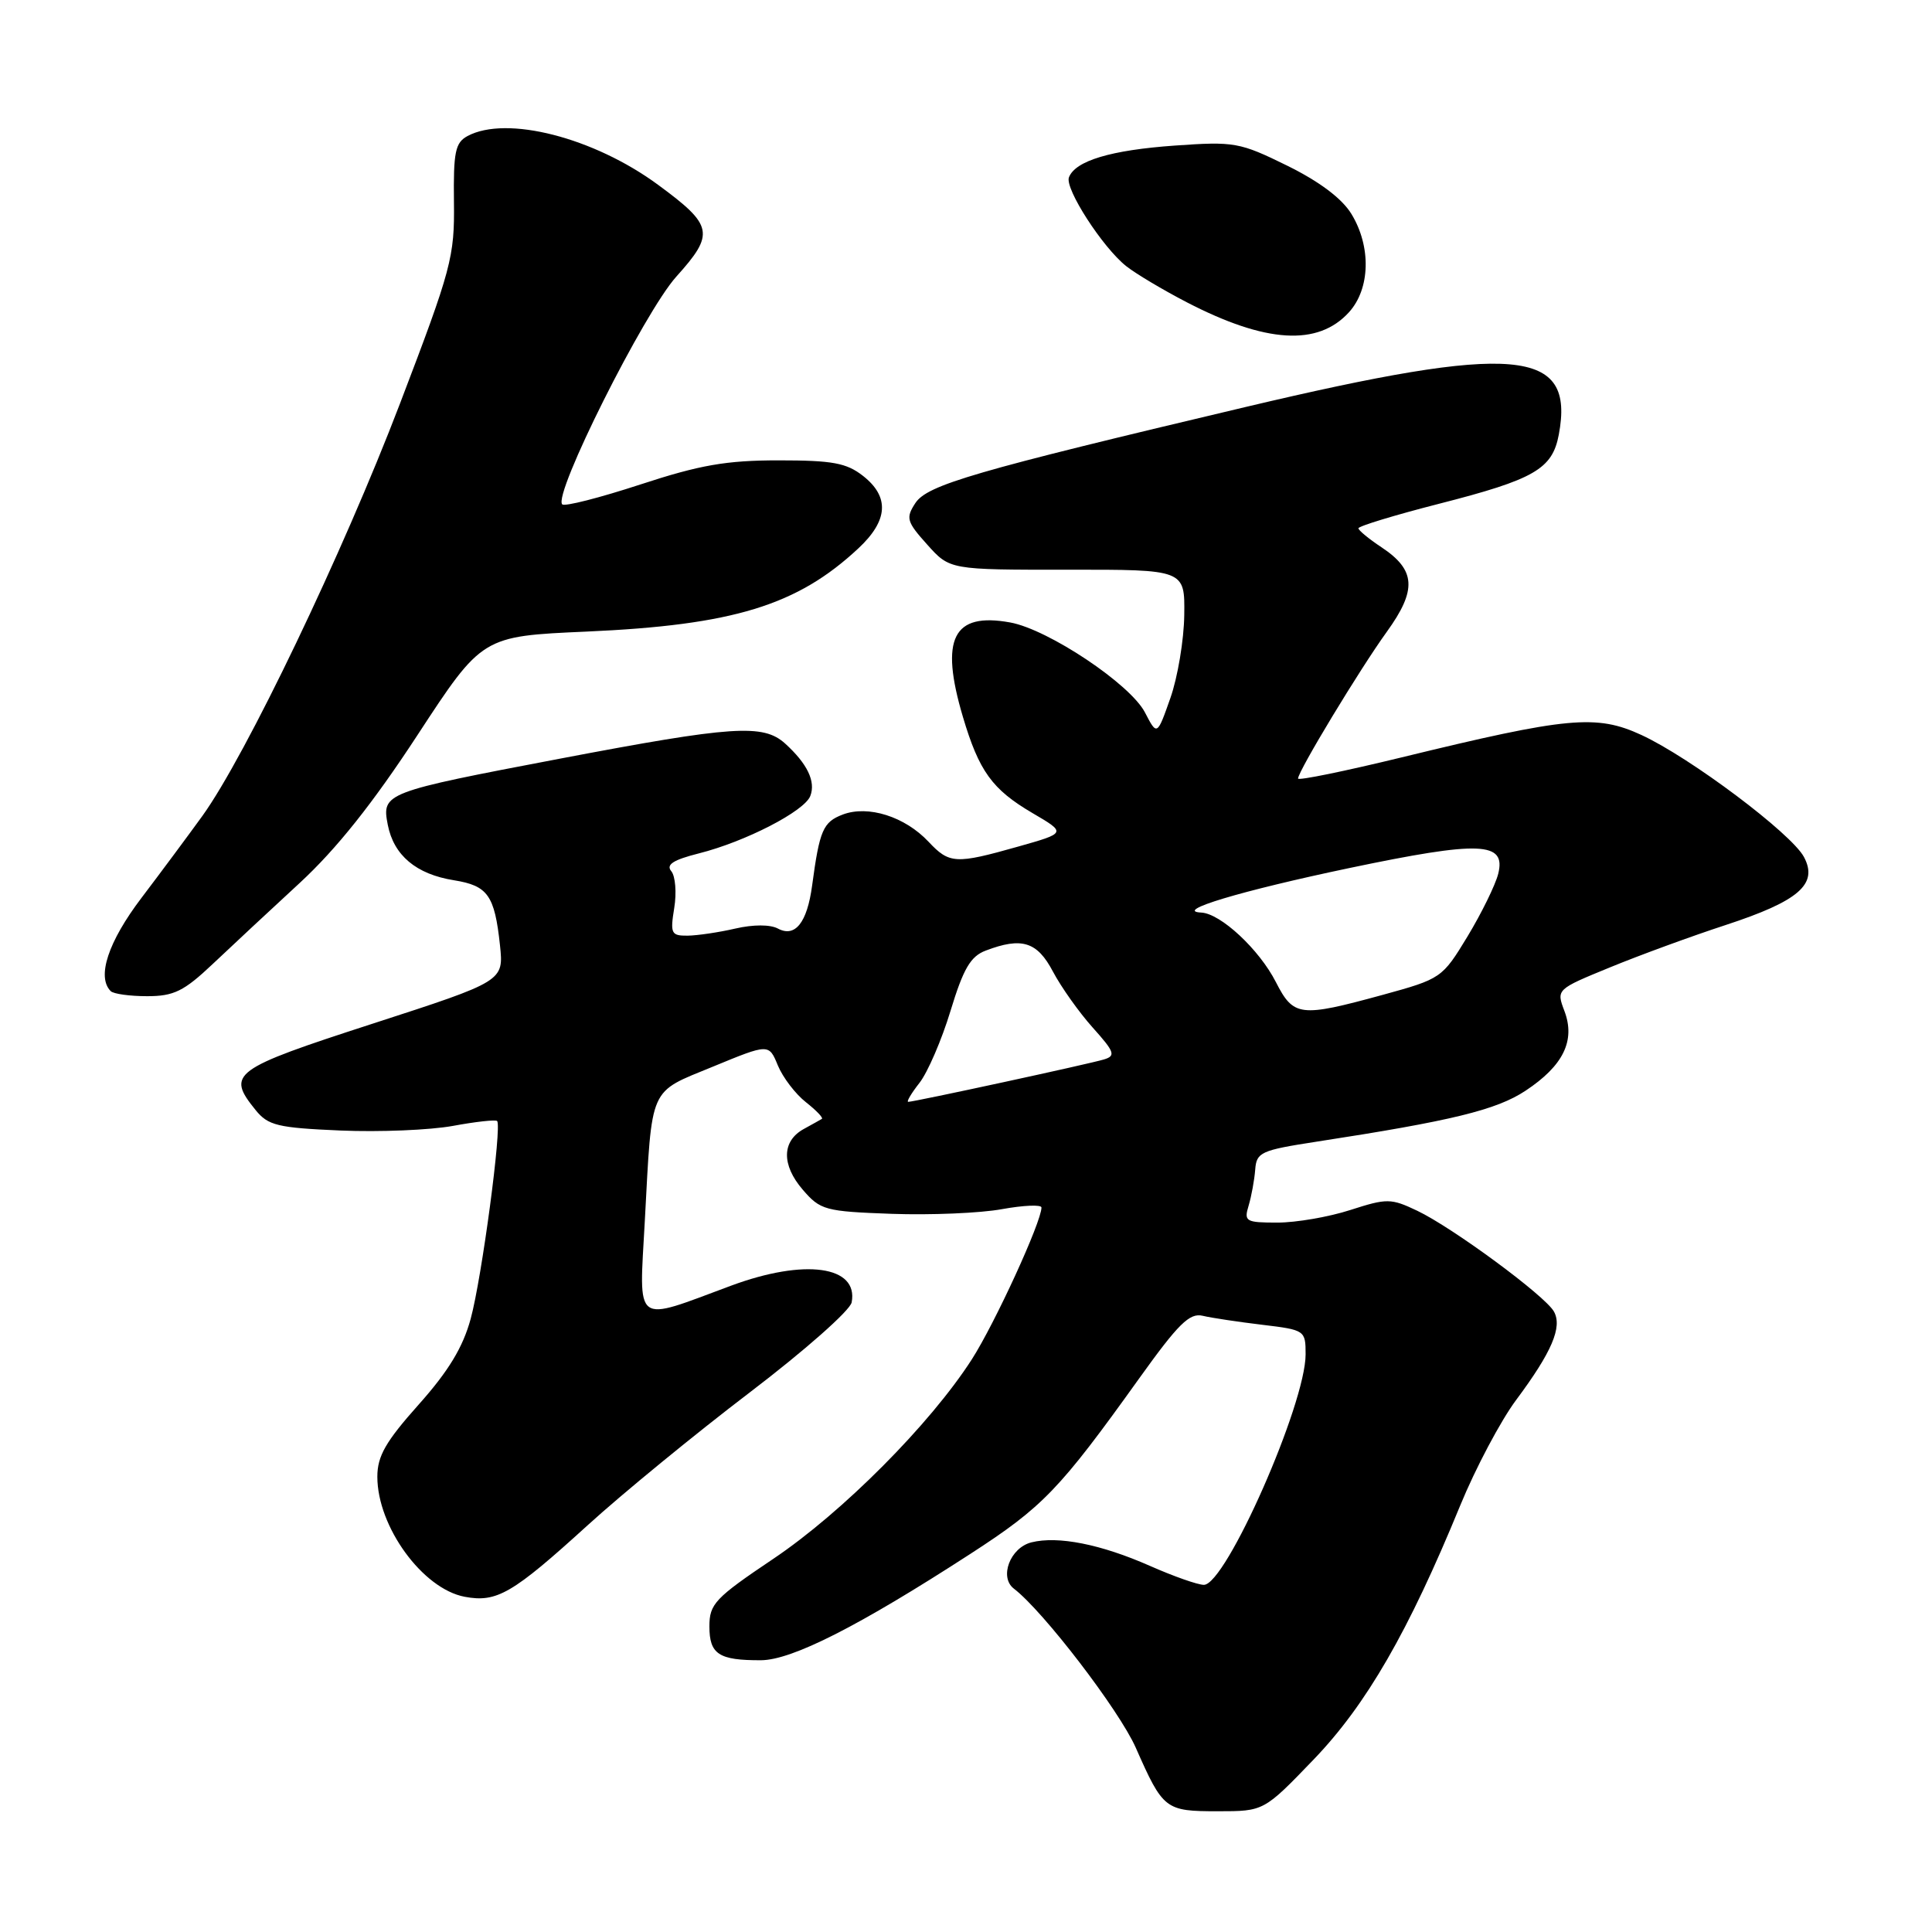 <?xml version="1.0" encoding="UTF-8" standalone="no"?>
<!DOCTYPE svg PUBLIC "-//W3C//DTD SVG 1.1//EN" "http://www.w3.org/Graphics/SVG/1.1/DTD/svg11.dtd" >
<svg xmlns="http://www.w3.org/2000/svg" xmlns:xlink="http://www.w3.org/1999/xlink" version="1.1" viewBox="0 0 256 256">
 <g >
 <path fill="currentColor"
d=" M 174.06 233.15 C 181.05 225.88 186.62 216.22 193.48 199.50 C 195.51 194.55 198.85 188.25 200.90 185.50 C 205.63 179.15 207.05 175.83 205.90 173.78 C 204.73 171.69 192.49 162.67 187.79 160.43 C 184.30 158.77 183.78 158.77 178.93 160.33 C 176.09 161.25 171.74 162.00 169.27 162.00 C 165.06 162.00 164.81 161.85 165.45 159.75 C 165.82 158.51 166.21 156.38 166.32 155.00 C 166.49 152.67 167.05 152.42 174.50 151.27 C 192.32 148.53 198.29 147.08 202.15 144.52 C 207.15 141.21 208.77 137.89 207.30 133.98 C 206.21 131.10 206.21 131.10 213.36 128.17 C 217.28 126.56 224.16 124.04 228.63 122.58 C 238.37 119.39 240.95 117.15 239.03 113.55 C 237.36 110.43 223.97 100.38 217.50 97.39 C 211.53 94.63 207.74 94.99 185.75 100.35 C 178.19 102.19 172.00 103.46 172.00 103.16 C 172.00 102.19 180.20 88.64 183.75 83.73 C 187.78 78.15 187.61 75.53 183.03 72.50 C 181.37 71.40 180.00 70.27 180.00 70.00 C 180.00 69.72 184.79 68.26 190.65 66.76 C 203.33 63.52 205.69 62.15 206.55 57.59 C 208.70 46.13 200.89 45.44 165.00 53.94 C 129.06 62.45 122.88 64.25 121.29 66.66 C 120.00 68.64 120.13 69.12 122.86 72.16 C 125.85 75.50 125.85 75.50 141.42 75.49 C 157.00 75.47 157.00 75.47 156.92 81.49 C 156.88 84.79 156.05 89.75 155.08 92.50 C 153.32 97.50 153.32 97.50 151.71 94.40 C 149.77 90.65 138.91 83.40 133.86 82.48 C 126.26 81.10 124.51 84.61 127.59 94.99 C 129.73 102.20 131.47 104.60 136.80 107.73 C 141.31 110.37 141.31 110.37 134.90 112.18 C 126.62 114.52 125.80 114.48 123.03 111.53 C 119.90 108.20 115.03 106.66 111.67 107.93 C 109.06 108.93 108.60 109.98 107.61 117.34 C 106.95 122.26 105.36 124.26 103.08 123.04 C 102.05 122.49 99.81 122.49 97.43 123.04 C 95.27 123.54 92.43 123.96 91.12 123.98 C 88.93 124.00 88.79 123.70 89.34 120.31 C 89.67 118.29 89.49 116.09 88.95 115.44 C 88.22 114.57 89.20 113.94 92.60 113.08 C 98.76 111.53 106.60 107.49 107.37 105.47 C 108.11 103.55 106.98 101.20 104.03 98.52 C 101.12 95.90 97.14 96.16 74.23 100.52 C 50.89 104.96 50.57 105.08 51.38 109.28 C 52.17 113.34 55.14 115.84 60.16 116.64 C 64.64 117.36 65.54 118.63 66.25 125.25 C 66.75 130.01 66.75 130.01 49.38 135.64 C 30.75 141.68 29.96 142.26 33.87 147.09 C 35.53 149.14 36.79 149.44 45.12 149.80 C 50.28 150.02 56.98 149.74 60.00 149.19 C 63.02 148.63 65.67 148.34 65.87 148.54 C 66.53 149.19 63.84 169.35 62.37 174.74 C 61.34 178.53 59.43 181.68 55.47 186.12 C 51.10 191.02 50.00 192.94 50.00 195.68 C 50.00 202.29 56.00 210.53 61.57 211.58 C 65.83 212.38 67.90 211.17 77.86 202.11 C 82.46 197.92 92.13 190.00 99.35 184.50 C 106.61 178.97 112.65 173.64 112.85 172.57 C 113.77 167.73 106.63 166.74 96.87 170.36 C 83.83 175.20 84.68 175.84 85.44 161.80 C 86.42 143.68 85.90 144.86 94.48 141.33 C 101.88 138.28 101.88 138.28 103.07 141.18 C 103.73 142.77 105.40 144.96 106.79 146.05 C 108.17 147.14 109.12 148.13 108.90 148.26 C 108.68 148.39 107.60 149.00 106.50 149.60 C 103.59 151.20 103.54 154.35 106.36 157.63 C 108.70 160.35 109.31 160.52 118.17 160.84 C 123.32 161.02 129.88 160.75 132.76 160.22 C 135.64 159.70 138.00 159.60 138.00 160.00 C 138.00 161.91 131.82 175.37 128.76 180.14 C 123.25 188.71 111.62 200.40 102.47 206.55 C 94.73 211.75 94.00 212.53 94.00 215.51 C 94.00 219.19 95.24 220.01 100.83 219.99 C 104.94 219.97 113.79 215.48 128.59 205.89 C 138.21 199.66 140.39 197.39 150.93 182.67 C 156.14 175.40 157.62 173.93 159.37 174.35 C 160.54 174.63 164.09 175.16 167.25 175.54 C 172.92 176.22 173.00 176.28 173.00 179.46 C 173.00 186.06 162.43 210.00 159.52 210.00 C 158.71 210.00 155.50 208.87 152.38 207.49 C 145.88 204.62 140.19 203.49 136.67 204.37 C 133.85 205.08 132.37 208.99 134.34 210.50 C 138.24 213.48 148.30 226.61 150.50 231.59 C 154.12 239.79 154.40 240.00 161.36 240.00 C 167.47 240.00 167.47 240.00 174.06 233.15 Z  M 28.17 127.75 C 30.64 125.41 35.83 120.58 39.71 117.00 C 44.58 112.50 49.39 106.47 55.32 97.40 C 63.89 84.30 63.89 84.30 77.69 83.69 C 97.15 82.83 105.64 80.23 113.75 72.65 C 117.69 68.97 117.89 65.84 114.37 63.07 C 112.17 61.34 110.32 61.00 103.17 61.00 C 96.23 61.00 92.74 61.61 84.84 64.20 C 79.46 65.96 74.81 67.15 74.50 66.83 C 73.24 65.57 85.34 41.42 89.61 36.66 C 94.74 30.96 94.53 29.88 87.20 24.49 C 78.68 18.22 67.13 15.26 61.96 18.02 C 60.32 18.90 60.07 20.13 60.15 26.77 C 60.24 34.06 59.84 35.57 52.99 53.50 C 45.44 73.26 32.56 100.15 26.82 108.11 C 24.99 110.64 21.36 115.53 18.75 118.97 C 14.33 124.79 12.79 129.45 14.67 131.33 C 15.03 131.70 17.21 132.00 19.50 132.00 C 23.03 132.00 24.36 131.35 28.17 127.75 Z  M 178.75 41.37 C 181.57 38.26 181.71 32.68 179.07 28.35 C 177.82 26.30 174.84 24.06 170.56 21.95 C 164.27 18.86 163.57 18.73 155.66 19.29 C 147.20 19.89 142.48 21.30 141.64 23.50 C 141.07 24.99 146.08 32.76 149.22 35.26 C 150.48 36.26 154.09 38.41 157.25 40.05 C 167.73 45.48 174.64 45.90 178.75 41.37 Z  M 121.84 143.48 C 122.92 142.10 124.78 137.80 125.95 133.94 C 127.65 128.35 128.60 126.72 130.61 125.96 C 135.39 124.14 137.43 124.77 139.52 128.74 C 140.61 130.80 142.98 134.14 144.79 136.16 C 147.69 139.39 147.87 139.90 146.29 140.38 C 144.33 140.98 121.14 146.00 120.35 146.00 C 120.08 146.00 120.75 144.87 121.84 143.48 Z  M 169.06 130.13 C 166.86 125.81 161.74 121.04 159.17 120.92 C 155.43 120.74 164.33 118.06 178.80 115.02 C 196.13 111.39 199.59 111.52 198.52 115.79 C 198.14 117.28 196.31 121.01 194.45 124.09 C 191.10 129.61 190.96 129.70 183.16 131.84 C 172.25 134.82 171.41 134.72 169.06 130.13 Z "/>
</g>
</svg>